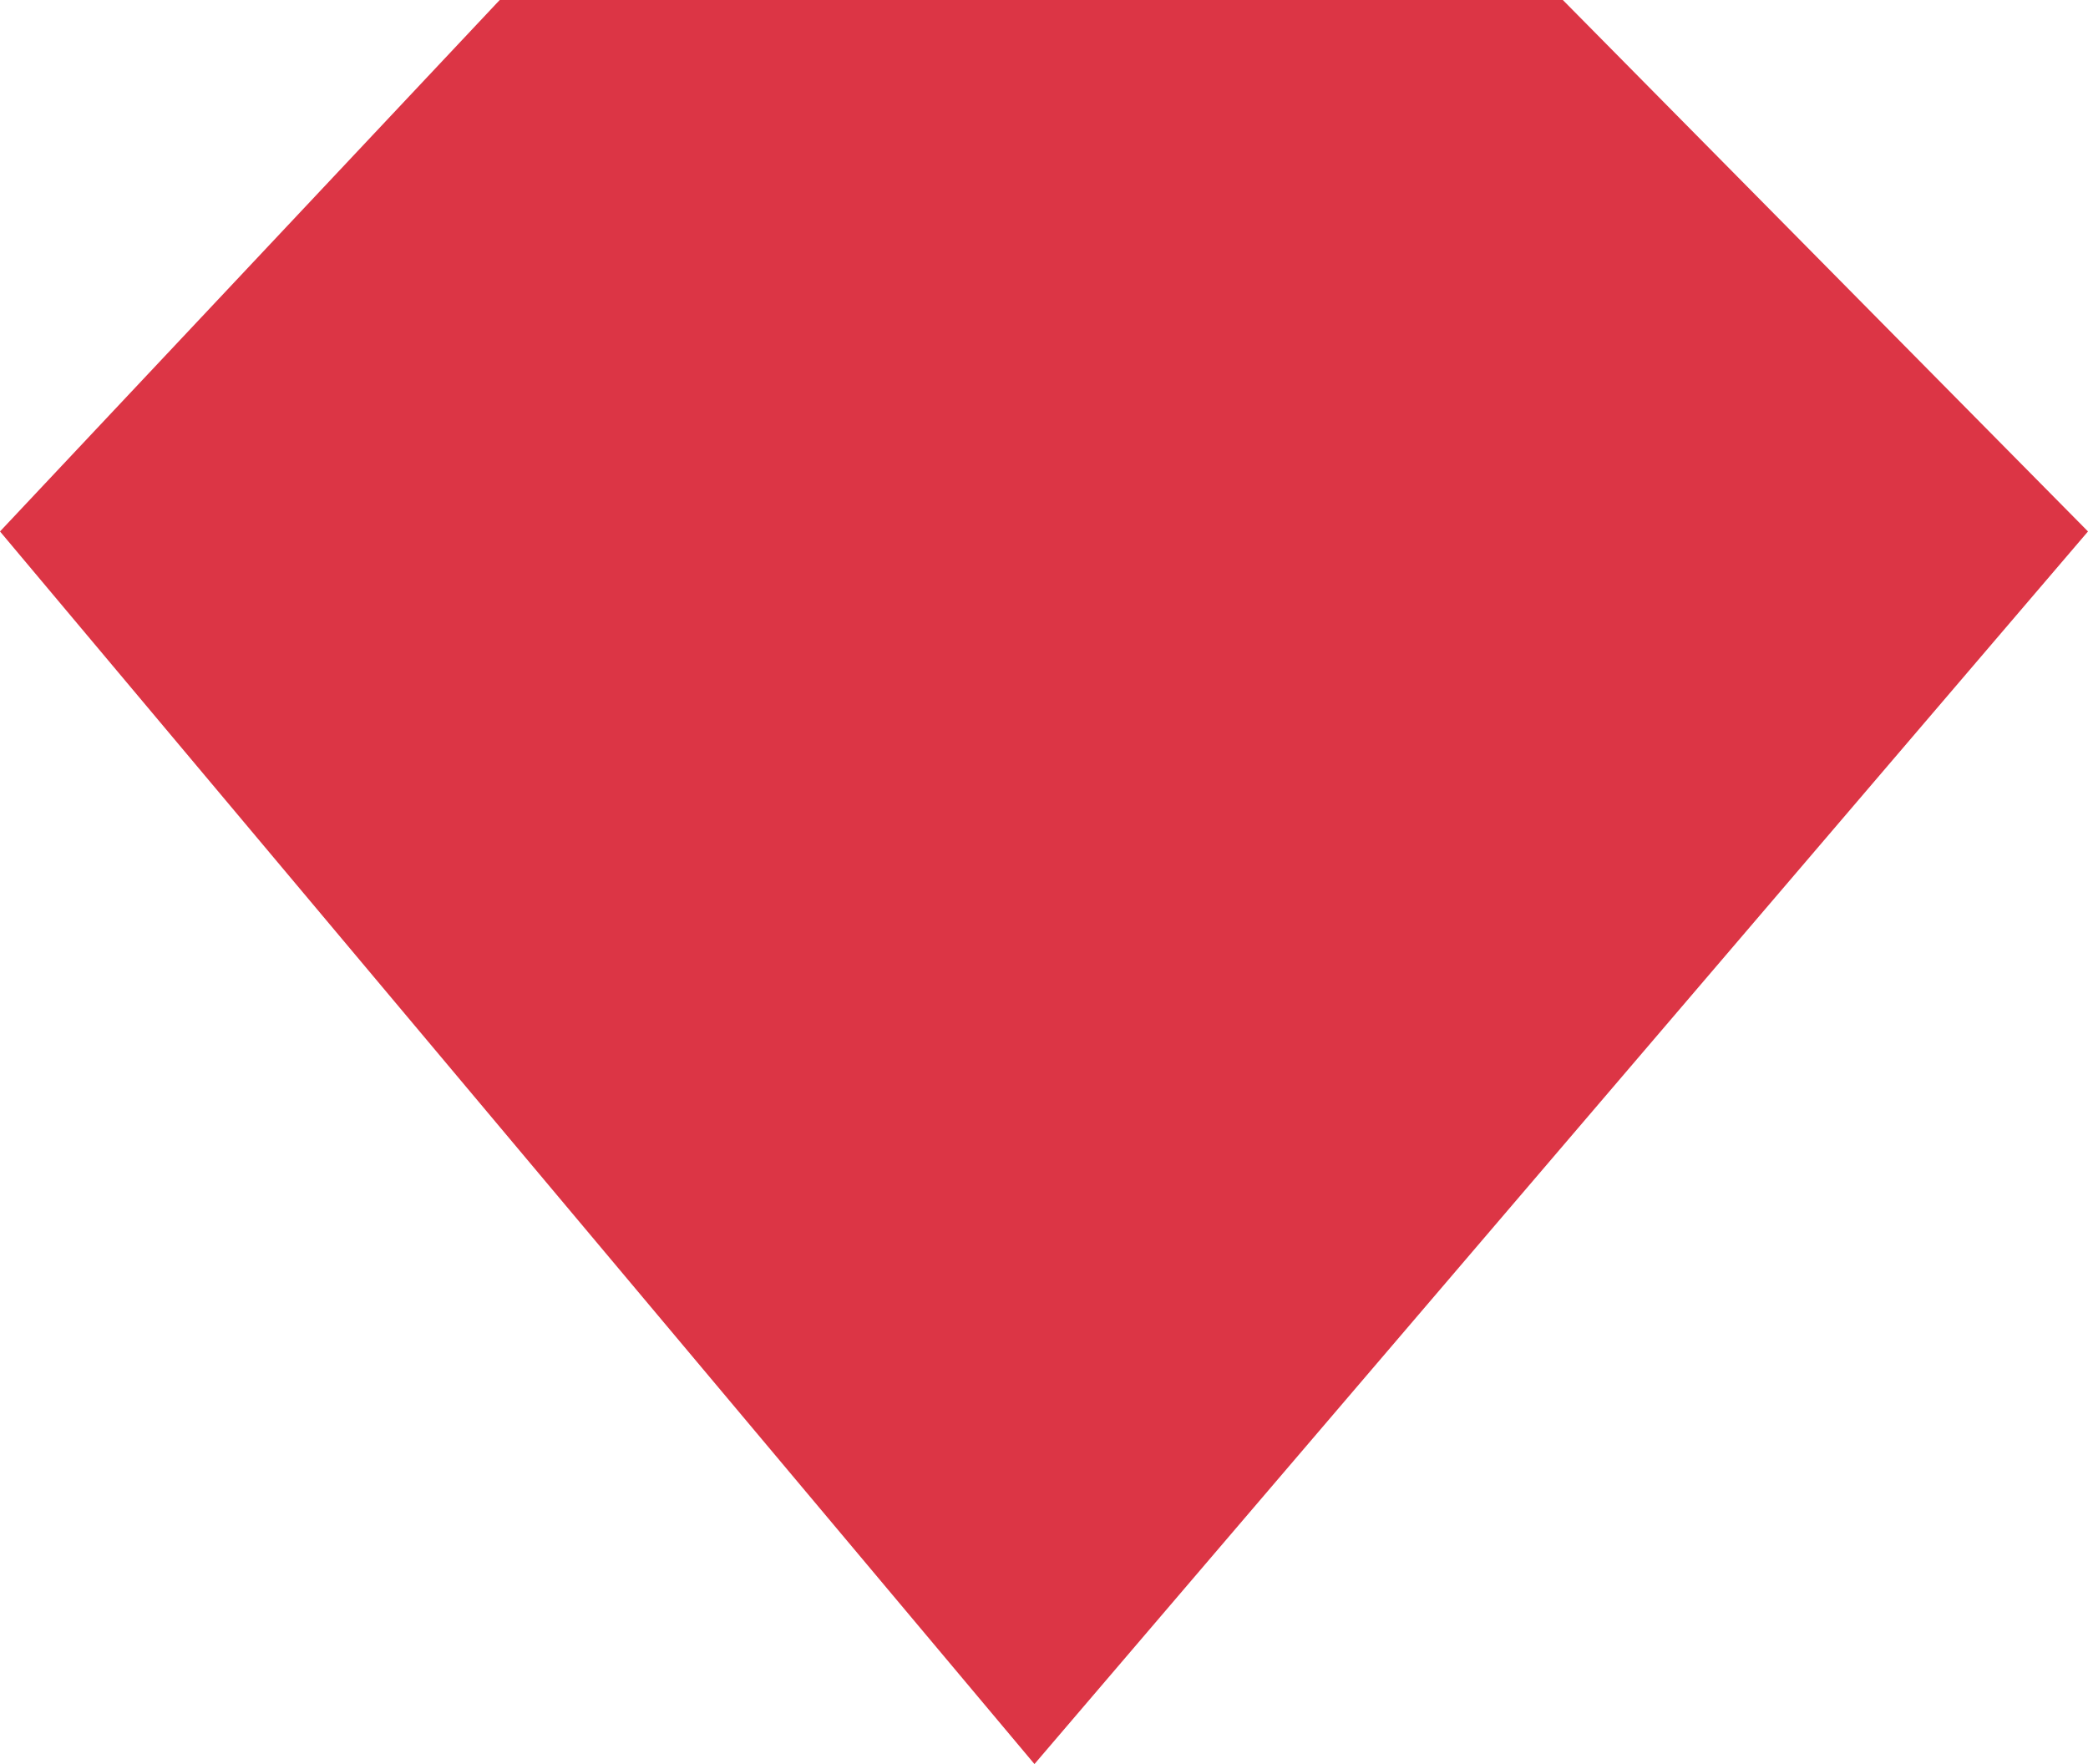 <svg width="58" height="49" viewBox="0 0 58 49" version="1.1" xmlns="http://www.w3.org/2000/svg" xmlns:xlink="http://www.w3.org/1999/xlink">
<title>Vector</title>
<desc>Created using Figma</desc>
<g id="Canvas" transform="translate(65 336)">
<g id="Vector">
<use xlink:href="#path0_fill" transform="translate(-65 -336)" fill="#DC3545"/>
</g>
</g>
<defs>
<path id="path0_fill" d="M 0 14.762L 28.735 49L 58 14.762L 43.412 0L 13.881 0L 0 14.762Z"/>
</defs>
</svg>
